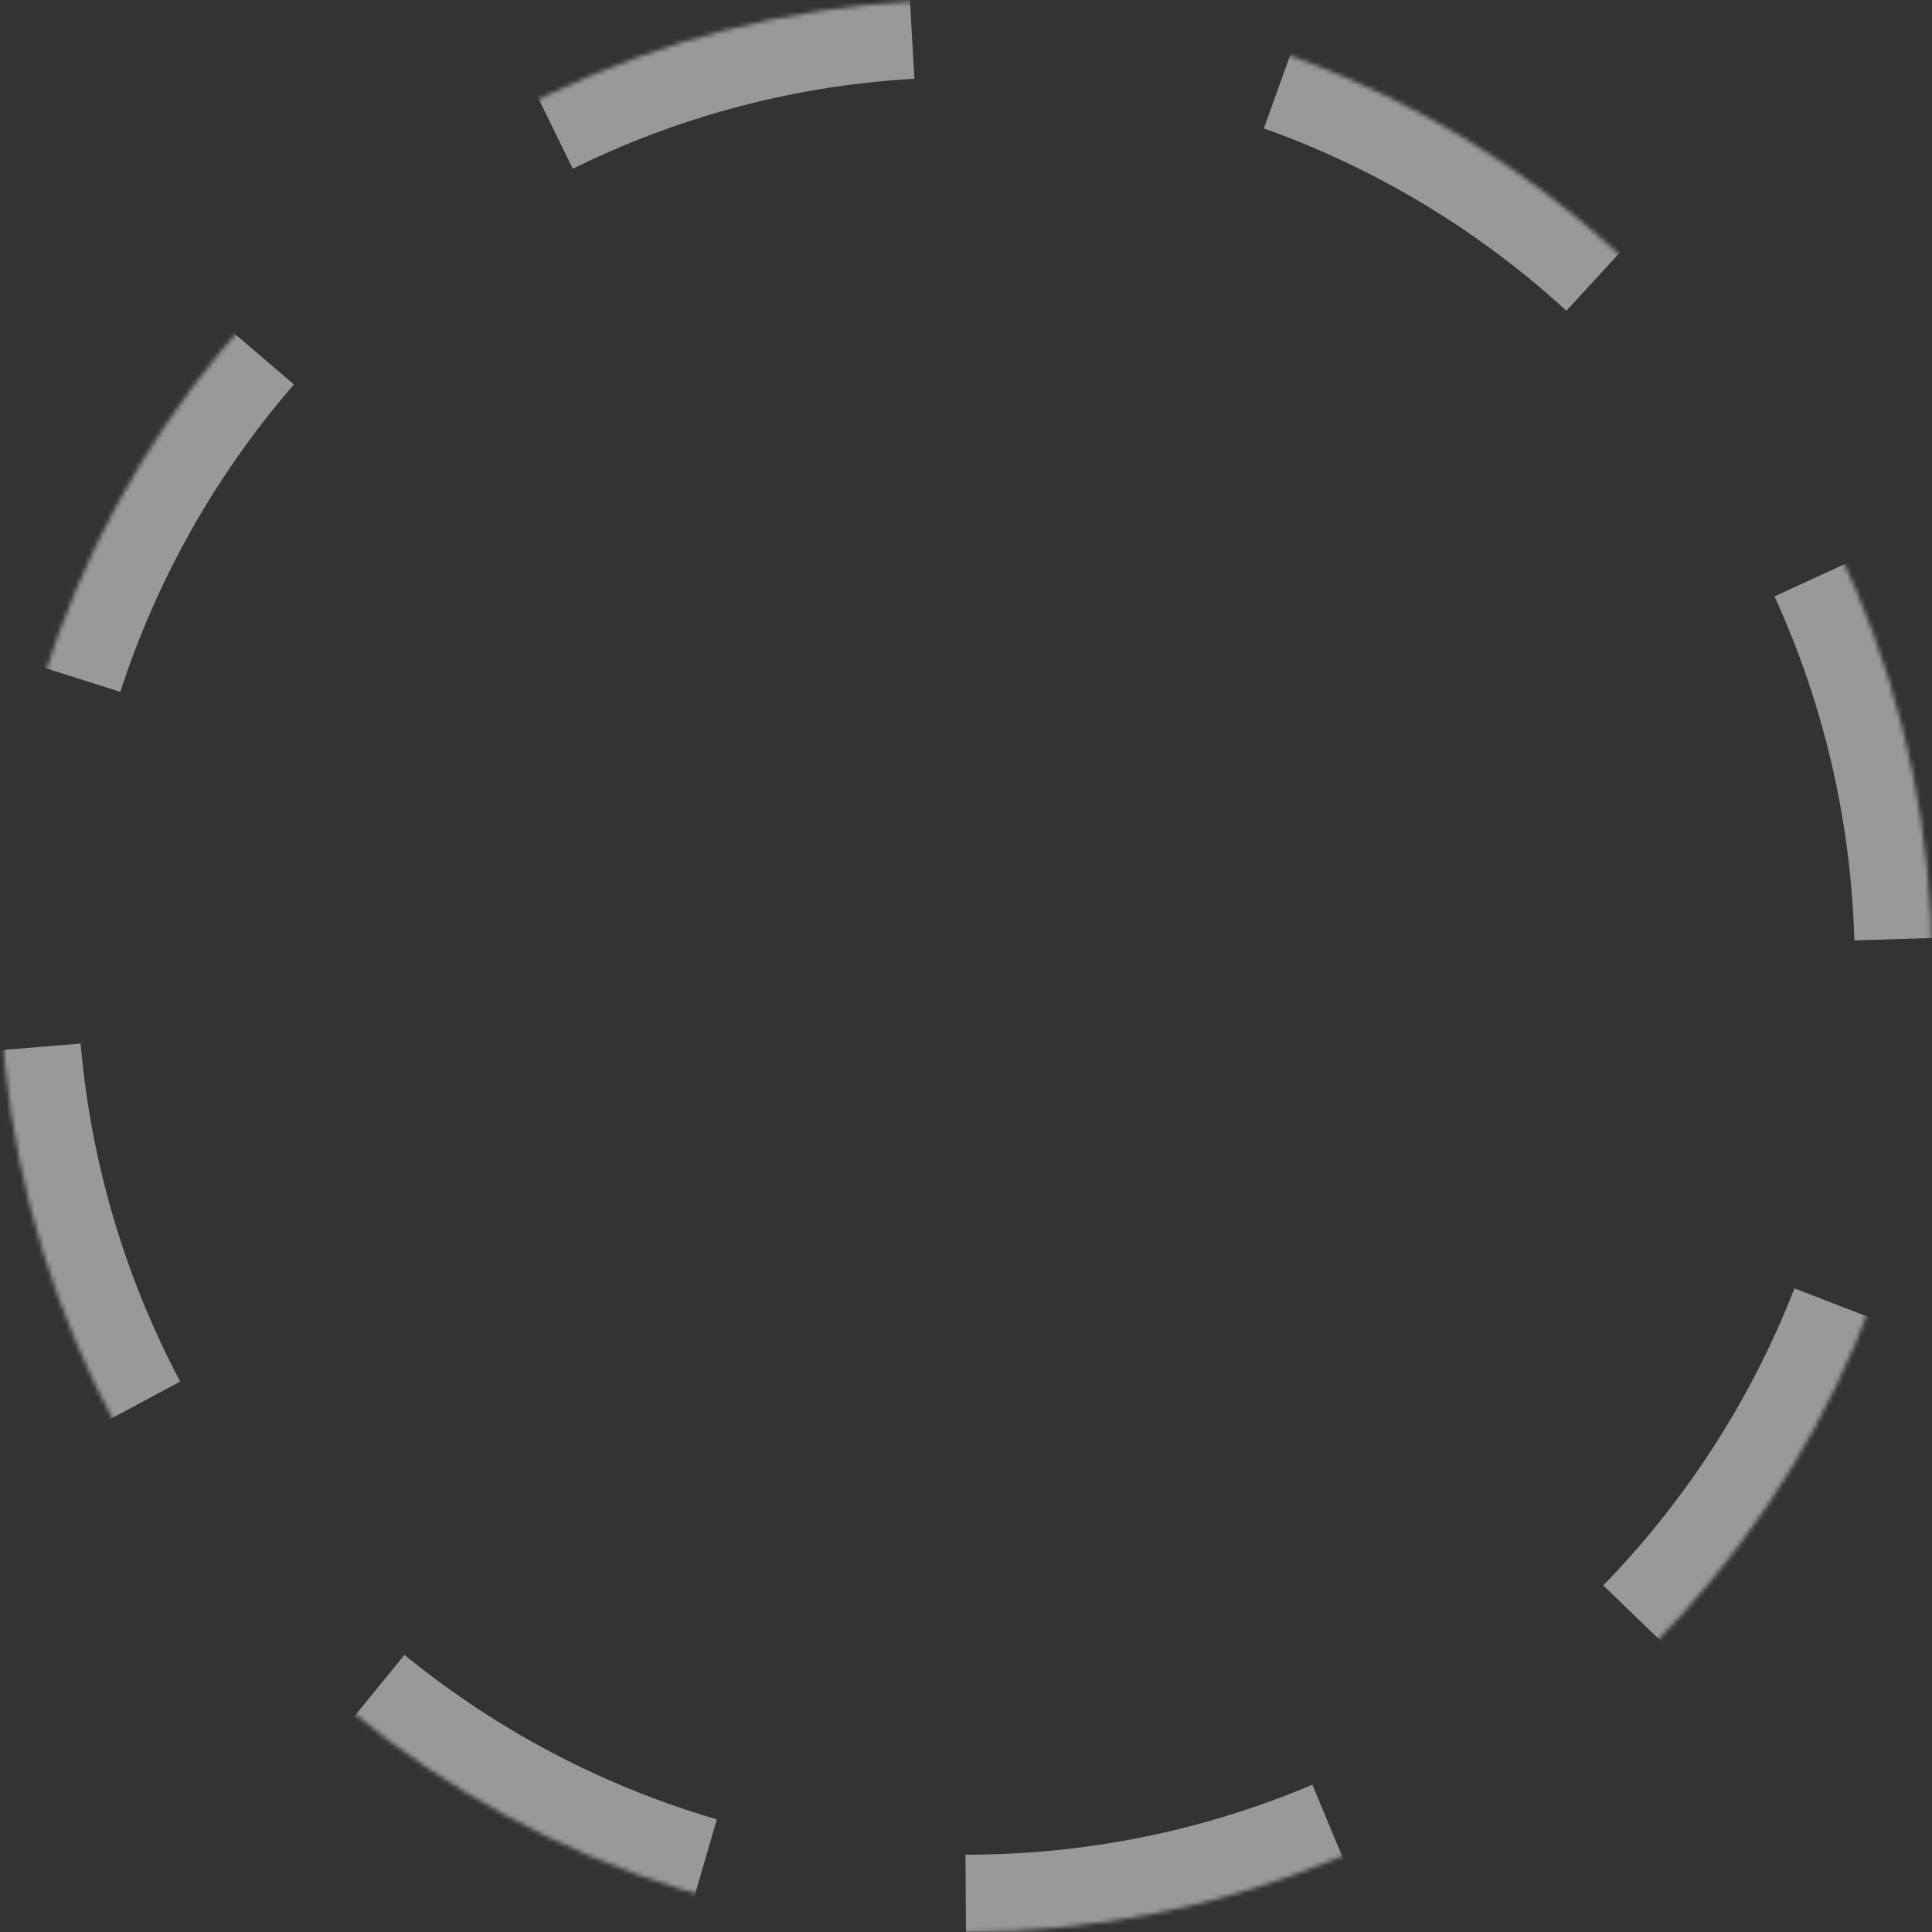 <svg xmlns="http://www.w3.org/2000/svg" xmlns:xlink="http://www.w3.org/1999/xlink" width="421" height="421" viewBox="0 0 421 421">
  <rect x="0" y="0" width="421" height="421" fill="#333333" stroke="none"/>
  <defs>
    <path id="coin-holder-a" d="M210.5,421 C326.756,421 421,326.756 421,210.5 C421,94.244 326.756,0 210.5,0 C94.244,0 0,94.244 0,210.5 C0,326.756 94.244,421 210.5,421 Z"/>
    <mask id="coin-holder-b" width="421" height="421" x="0" y="0" fill="#fff">
      <use xlink:href="#coin-holder-a"/>
    </mask>
  </defs>
  <use fill="none" fill-rule="evenodd" stroke="#FFF" stroke-dasharray="84.2 84.2" stroke-opacity=".5" stroke-width="33.68" mask="url(#coin-holder-b)" xlink:href="#coin-holder-a"/>
</svg>
